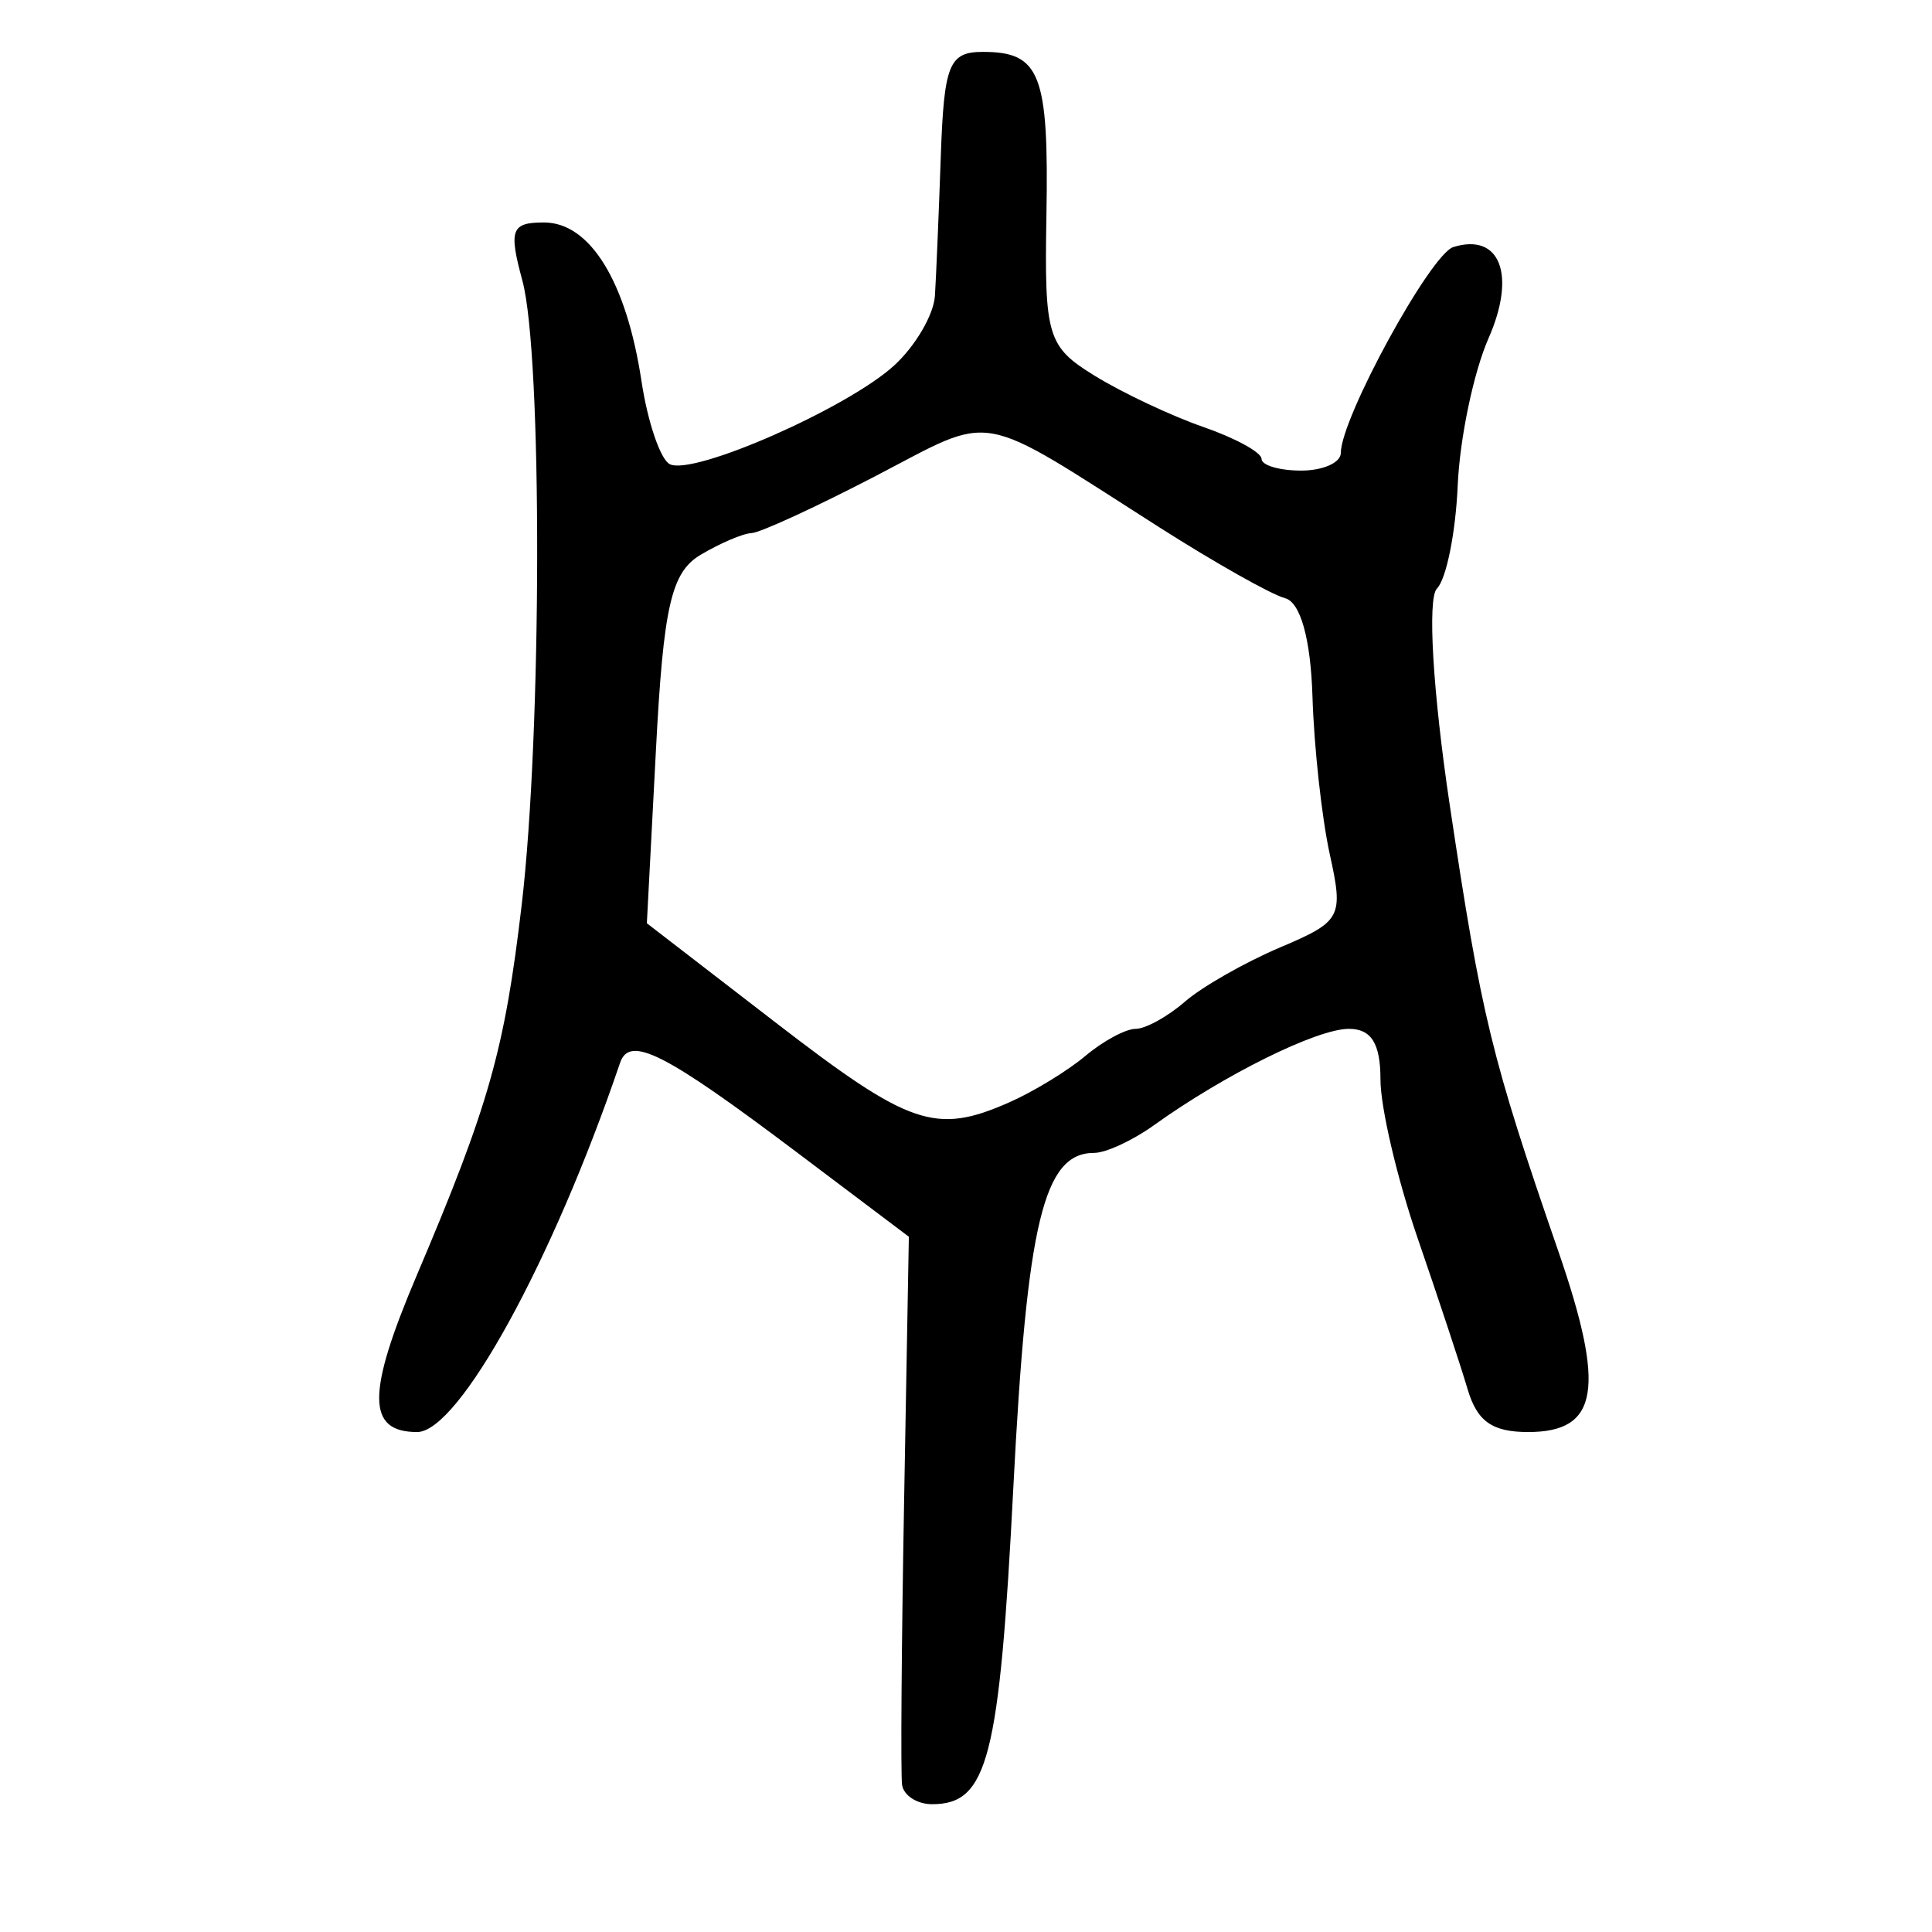 <?xml version="1.0" encoding="UTF-8" standalone="no"?>
<!-- Created with Inkscape (http://www.inkscape.org/) -->

<svg
   xmlns:dc="http://purl.org/dc/elements/1.1/"
   xmlns:cc="http://creativecommons.org/ns#"
   xmlns:rdf="http://www.w3.org/1999/02/22-rdf-syntax-ns#"
   xmlns:svg="http://www.w3.org/2000/svg"
   xmlns="http://www.w3.org/2000/svg"
   xmlns:sodipodi="http://sodipodi.sourceforge.net/DTD/sodipodi-0.dtd"
   xmlns:inkscape="http://www.inkscape.org/namespaces/inkscape"
   width="300"
   height="300"
   id="svg2"
   version="1.1"
   inkscape:version="0.48.3.1 r9886"
   sodipodi:docname="Nouveau document 1">
  <defs
     id="defs4" />
  <sodipodi:namedview
     id="base"
     pagecolor="#ffffff"
     bordercolor="#666666"
     borderopacity="1.0"
     inkscape:pageopacity="0.0"
     inkscape:pageshadow="2"
     inkscape:zoom="1.979899"
     inkscape:cx="226.21455"
     inkscape:cy="107.36786"
     inkscape:document-units="px"
     inkscape:current-layer="layer1"
     showgrid="false"
     inkscape:window-width="1215"
     inkscape:window-height="1000"
     inkscape:window-x="65"
     inkscape:window-y="24"
     inkscape:window-maximized="1" />
  <g
     inkscape:label="Calque 1"
     inkscape:groupmode="layer"
     id="layer1"
     transform="translate(0,-752.362)">
    <path
       style="fill:#000000"
       d="m 140.074,1029.51 c -0.232,-1.655 -0.091,-21.482 0.315,-44.059 L 141.126,944.401 123.755,931.31 c -20.584,-15.512 -25.997,-18.251 -27.475,-13.904 -10.479,30.824 -25.042,57.322 -31.503,57.322 -7.844,0 -7.863,-5.977 -0.077,-24.3 11.222,-26.408 13.654,-34.994 16.309,-57.571 3.152,-26.804 3.216,-85.446 0.106,-96.92 -2.146,-7.918 -1.733,-9.03 3.353,-9.03 7.162,0 12.8,9.176 15.141,24.639 0.967,6.391 2.952,12.197 4.41,12.903 3.704,1.791 27.542,-8.698 34.8,-15.314 3.309,-3.016 6.169,-7.896 6.356,-10.846 0.187,-2.949 0.596,-12.677 0.909,-21.616 0.501,-14.331 1.275,-16.254 6.541,-16.254 8.913,0 10.246,3.434 9.863,25.415 -0.327,18.775 0.149,20.355 7.494,24.875 4.314,2.655 11.908,6.235 16.876,7.956 4.968,1.721 9.033,3.948 9.033,4.949 0,1.001 2.77,1.82 6.155,1.82 3.385,0 6.155,-1.231 6.155,-2.735 0,-5.393 13.923,-30.873 17.471,-31.974 7.266,-2.254 9.802,4.32 5.465,14.167 -2.315,5.257 -4.469,15.551 -4.787,22.876 -0.318,7.325 -1.77,14.52 -3.225,15.989 -1.504,1.517 -0.638,16.077 2.005,33.711 4.916,32.801 6.442,39.071 16.834,69.15 7.389,21.388 6.272,28.109 -4.674,28.109 -5.575,0 -7.917,-1.651 -9.391,-6.622 -1.08,-3.642 -4.568,-14.185 -7.752,-23.429 -3.184,-9.244 -5.789,-20.351 -5.789,-24.682 0,-5.604 -1.416,-7.874 -4.911,-7.874 -4.954,0 -19.285,7.089 -30.292,14.984 -3.281,2.354 -7.449,4.279 -9.262,4.279 -7.833,0 -10.426,10.744 -12.543,51.962 -2.165,42.161 -3.963,49.172 -12.614,49.172 -2.332,0 -4.43,-1.355 -4.662,-3.01 z m 16.588,-105.95 c 3.767,-1.655 9.104,-4.906 11.86,-7.224 2.756,-2.318 6.271,-4.214 7.812,-4.214 1.541,0 4.983,-1.896 7.65,-4.214 2.666,-2.318 9.327,-6.114 14.801,-8.436 9.513,-4.036 9.854,-4.675 7.705,-14.448 -1.237,-5.624 -2.447,-16.65 -2.69,-24.502 -0.277,-8.954 -1.865,-14.648 -4.258,-15.272 -2.099,-0.548 -10.884,-5.501 -19.522,-11.007 -28.823,-18.373 -25.252,-17.732 -44.138,-7.921 -9.258,4.81 -17.893,8.78 -19.189,8.822 -1.296,0.042 -4.846,1.554 -7.889,3.36 -4.576,2.715 -5.778,7.95 -6.947,30.253 l -1.413,26.969 20.003,15.422 c 20.814,16.047 24.819,17.42 36.216,12.412 z"
       id="path2996"
       inkscape:connector-curvature="0" />
  </g>
</svg>
